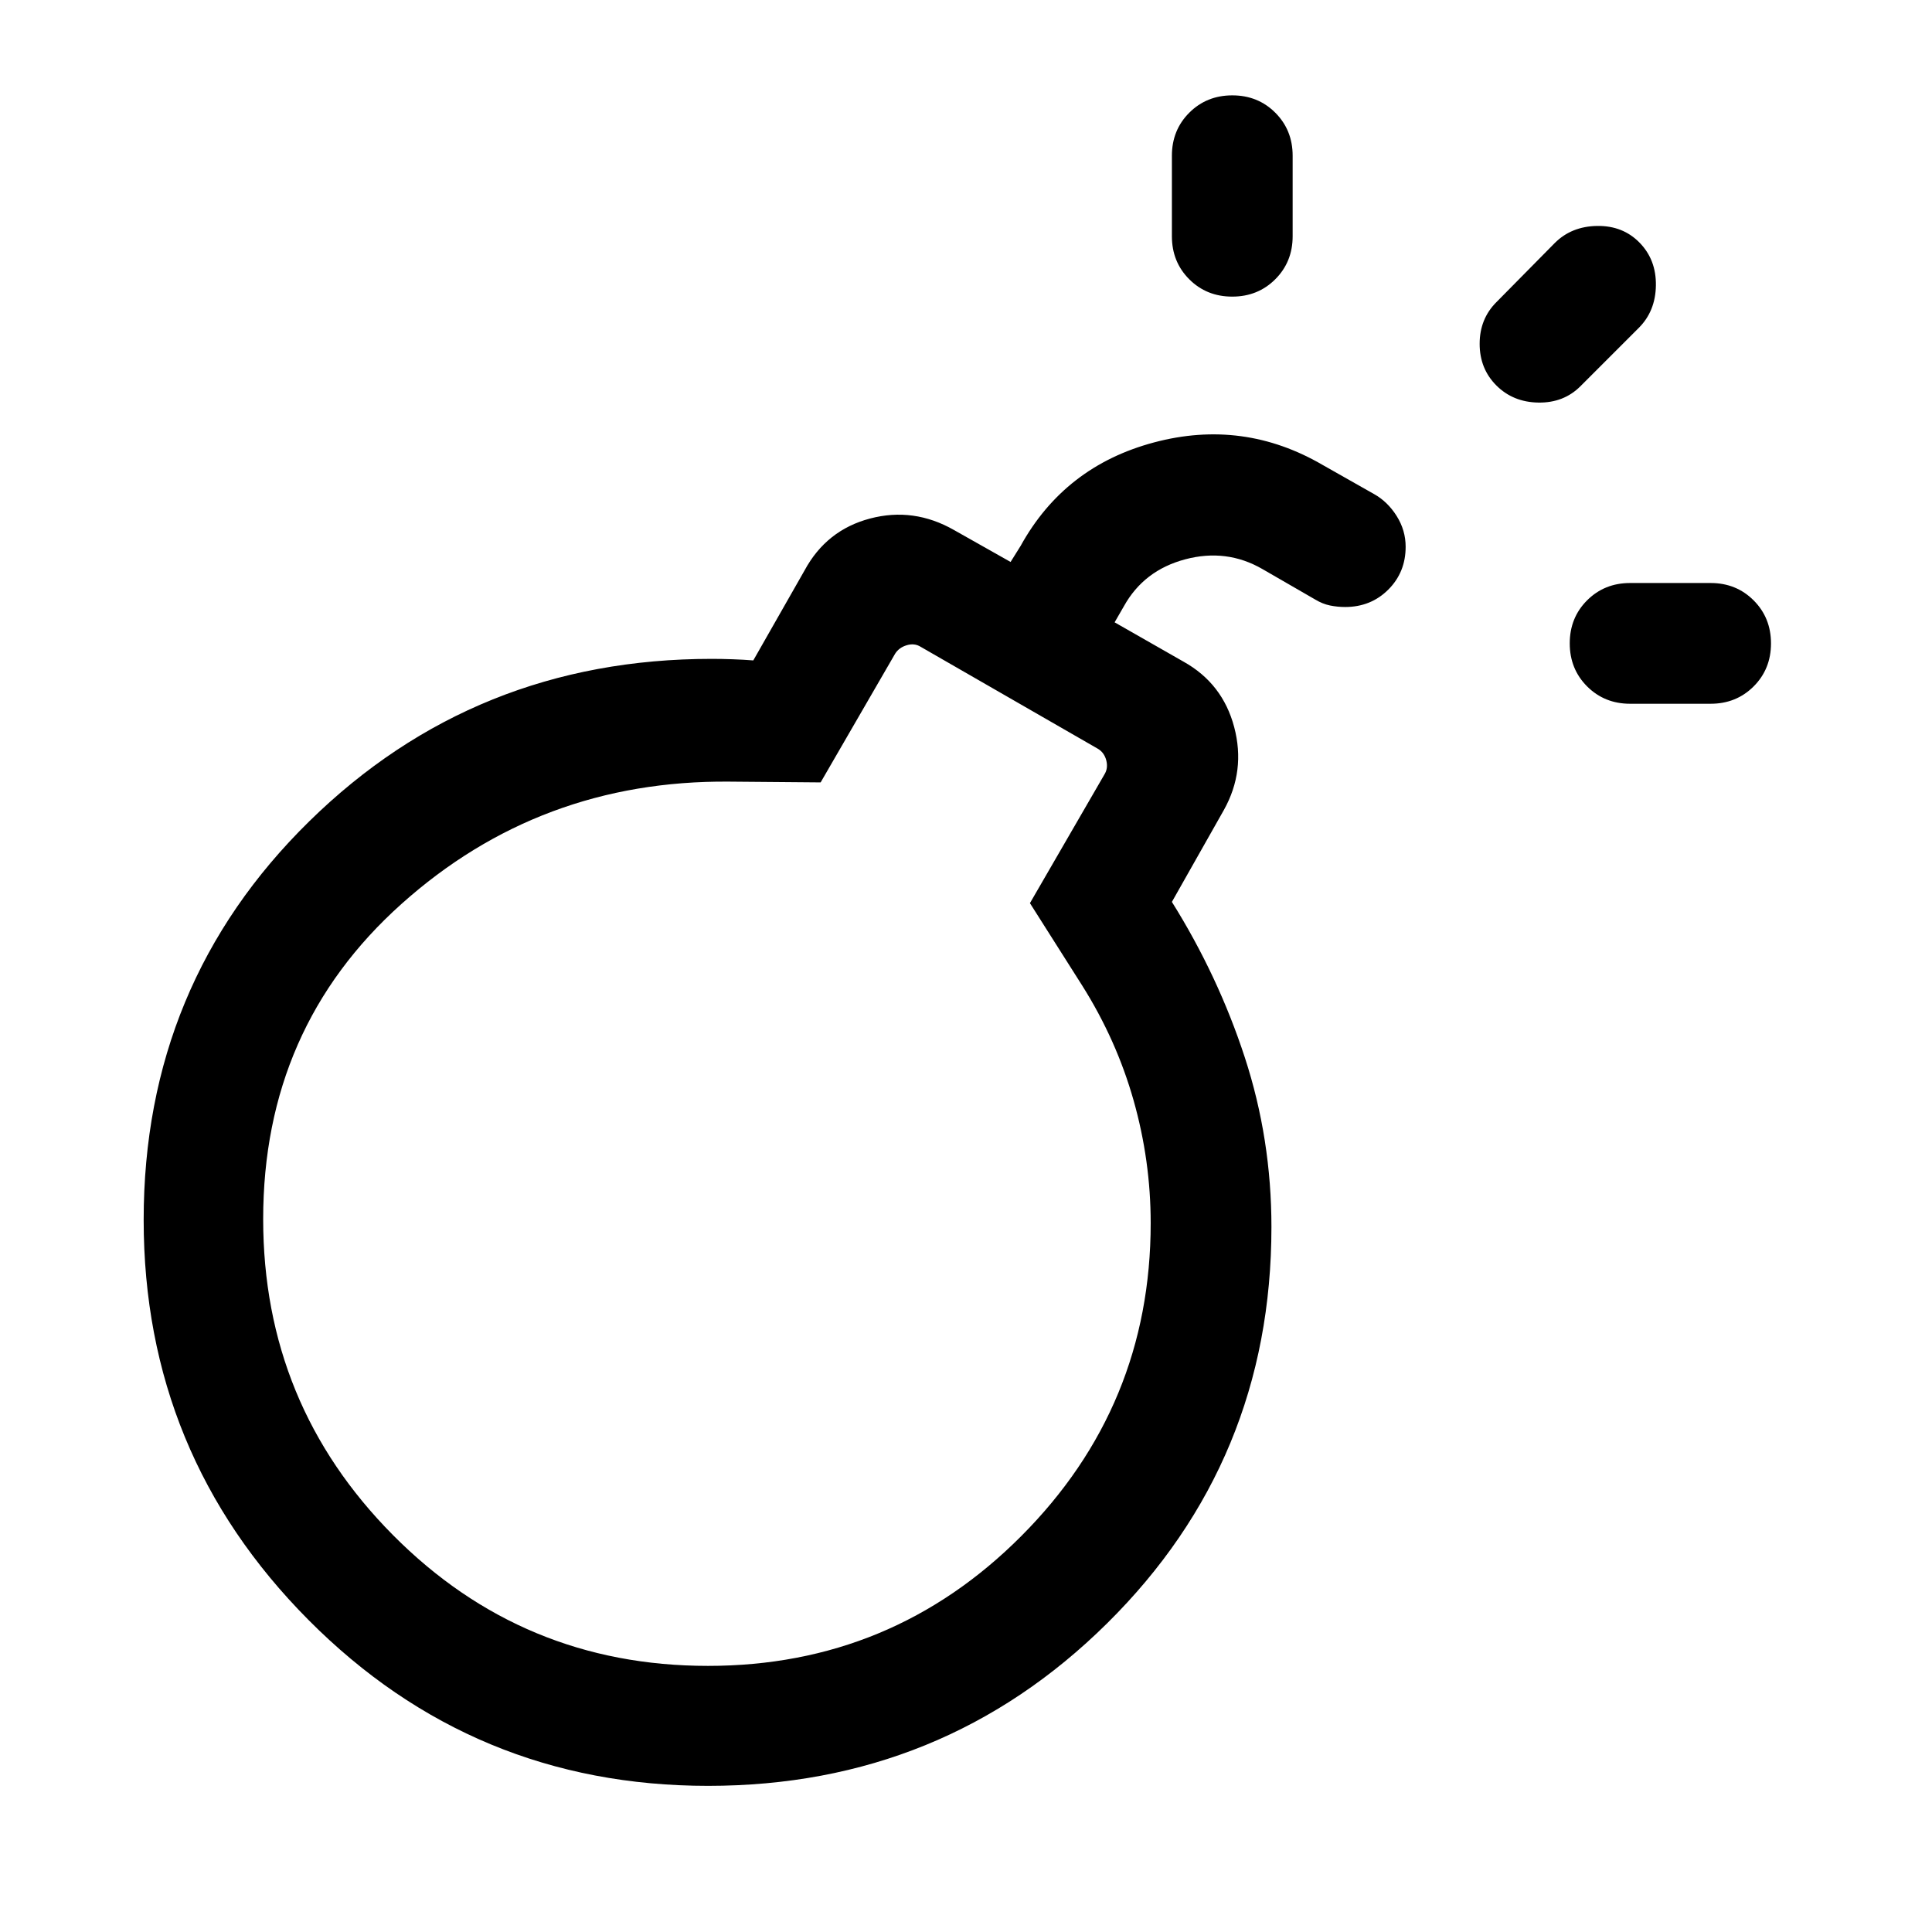 <svg xmlns="http://www.w3.org/2000/svg" height="24" viewBox="0 -960 960 960" width="24"><path d="M351.77-132.231q91.384 0 155.692-64.5t64.308-155.5q0-31-8.5-61t-25.5-57l-26-41 36.999-63.923q1.924-3.077.962-6.923-.962-3.847-4.039-5.77l-88.229-50.768q-3.078-1.924-6.924-.77-3.846 1.154-5.77 4.231l-36.999 63.923-45.539-.385q-94-.769-162.731 60.77-68.73 61.538-68.73 156.615 0 92 64.5 157t156.5 65Zm458.228-478.077q-12.75 0-21.375-8.629-8.624-8.628-8.624-21.384 0-12.755 8.624-21.37 8.625-8.615 21.375-8.615h40q12.749 0 21.374 8.628 8.625 8.629 8.625 21.384 0 12.756-8.625 21.371-8.625 8.615-21.374 8.615h-40ZM612.294-812.614q-12.756 0-21.371-8.625-8.615-8.625-8.615-21.375v-40q0-12.749 8.629-21.374 8.628-8.625 21.384-8.625 12.755 0 21.37 8.625t8.615 21.374v40q0 12.75-8.628 21.375-8.629 8.625-21.384 8.625Zm131.244 44.153q-8.307-8.308-8.307-20.692t8.307-20.692l29-29.384q8.308-8.308 21.077-8.5 12.769-.192 21.076 8.307 8.308 8.5 8.115 21.269-.192 12.769-8.5 21.077l-29 29q-8.307 8.307-20.884 8.115-12.576-.193-20.884-8.5ZM351.77-352.231Zm316.605-306.154q-3.76 0-7.491-.753-3.731-.754-7.461-3.016l-26.115-15.076q-17.847-10.308-38.385-4.847-20.539 5.462-30.462 23.308l-4.616 8 34.231 19.539q19.461 10.846 25.192 32.538 5.731 21.692-5.116 41.153l-25.846 45.693q23 36.769 36.231 77.269 13.231 40.5 13.231 84.269 0 116.153-81.64 196.922-81.64 80.769-198.268 80.769T153.309-155.03q-81.922-82.414-81.922-198.816 0-117.308 82.268-198.038 82.269-80.73 199.961-80.73 4.923 0 10.347.192 5.423.192 10.346.577l25.461-44.692q10.846-20.077 32.539-25.808 21.692-5.73 41.769 5.731l28.076 15.846 5-8q21.846-39.538 66.231-51.384 44.384-11.846 83.922 11.231l25.484 14.432q6.746 3.798 11.208 10.888 4.461 7.09 4.461 15.299 0 12.687-8.649 21.302-8.65 8.615-21.436 8.615Z"/></svg>